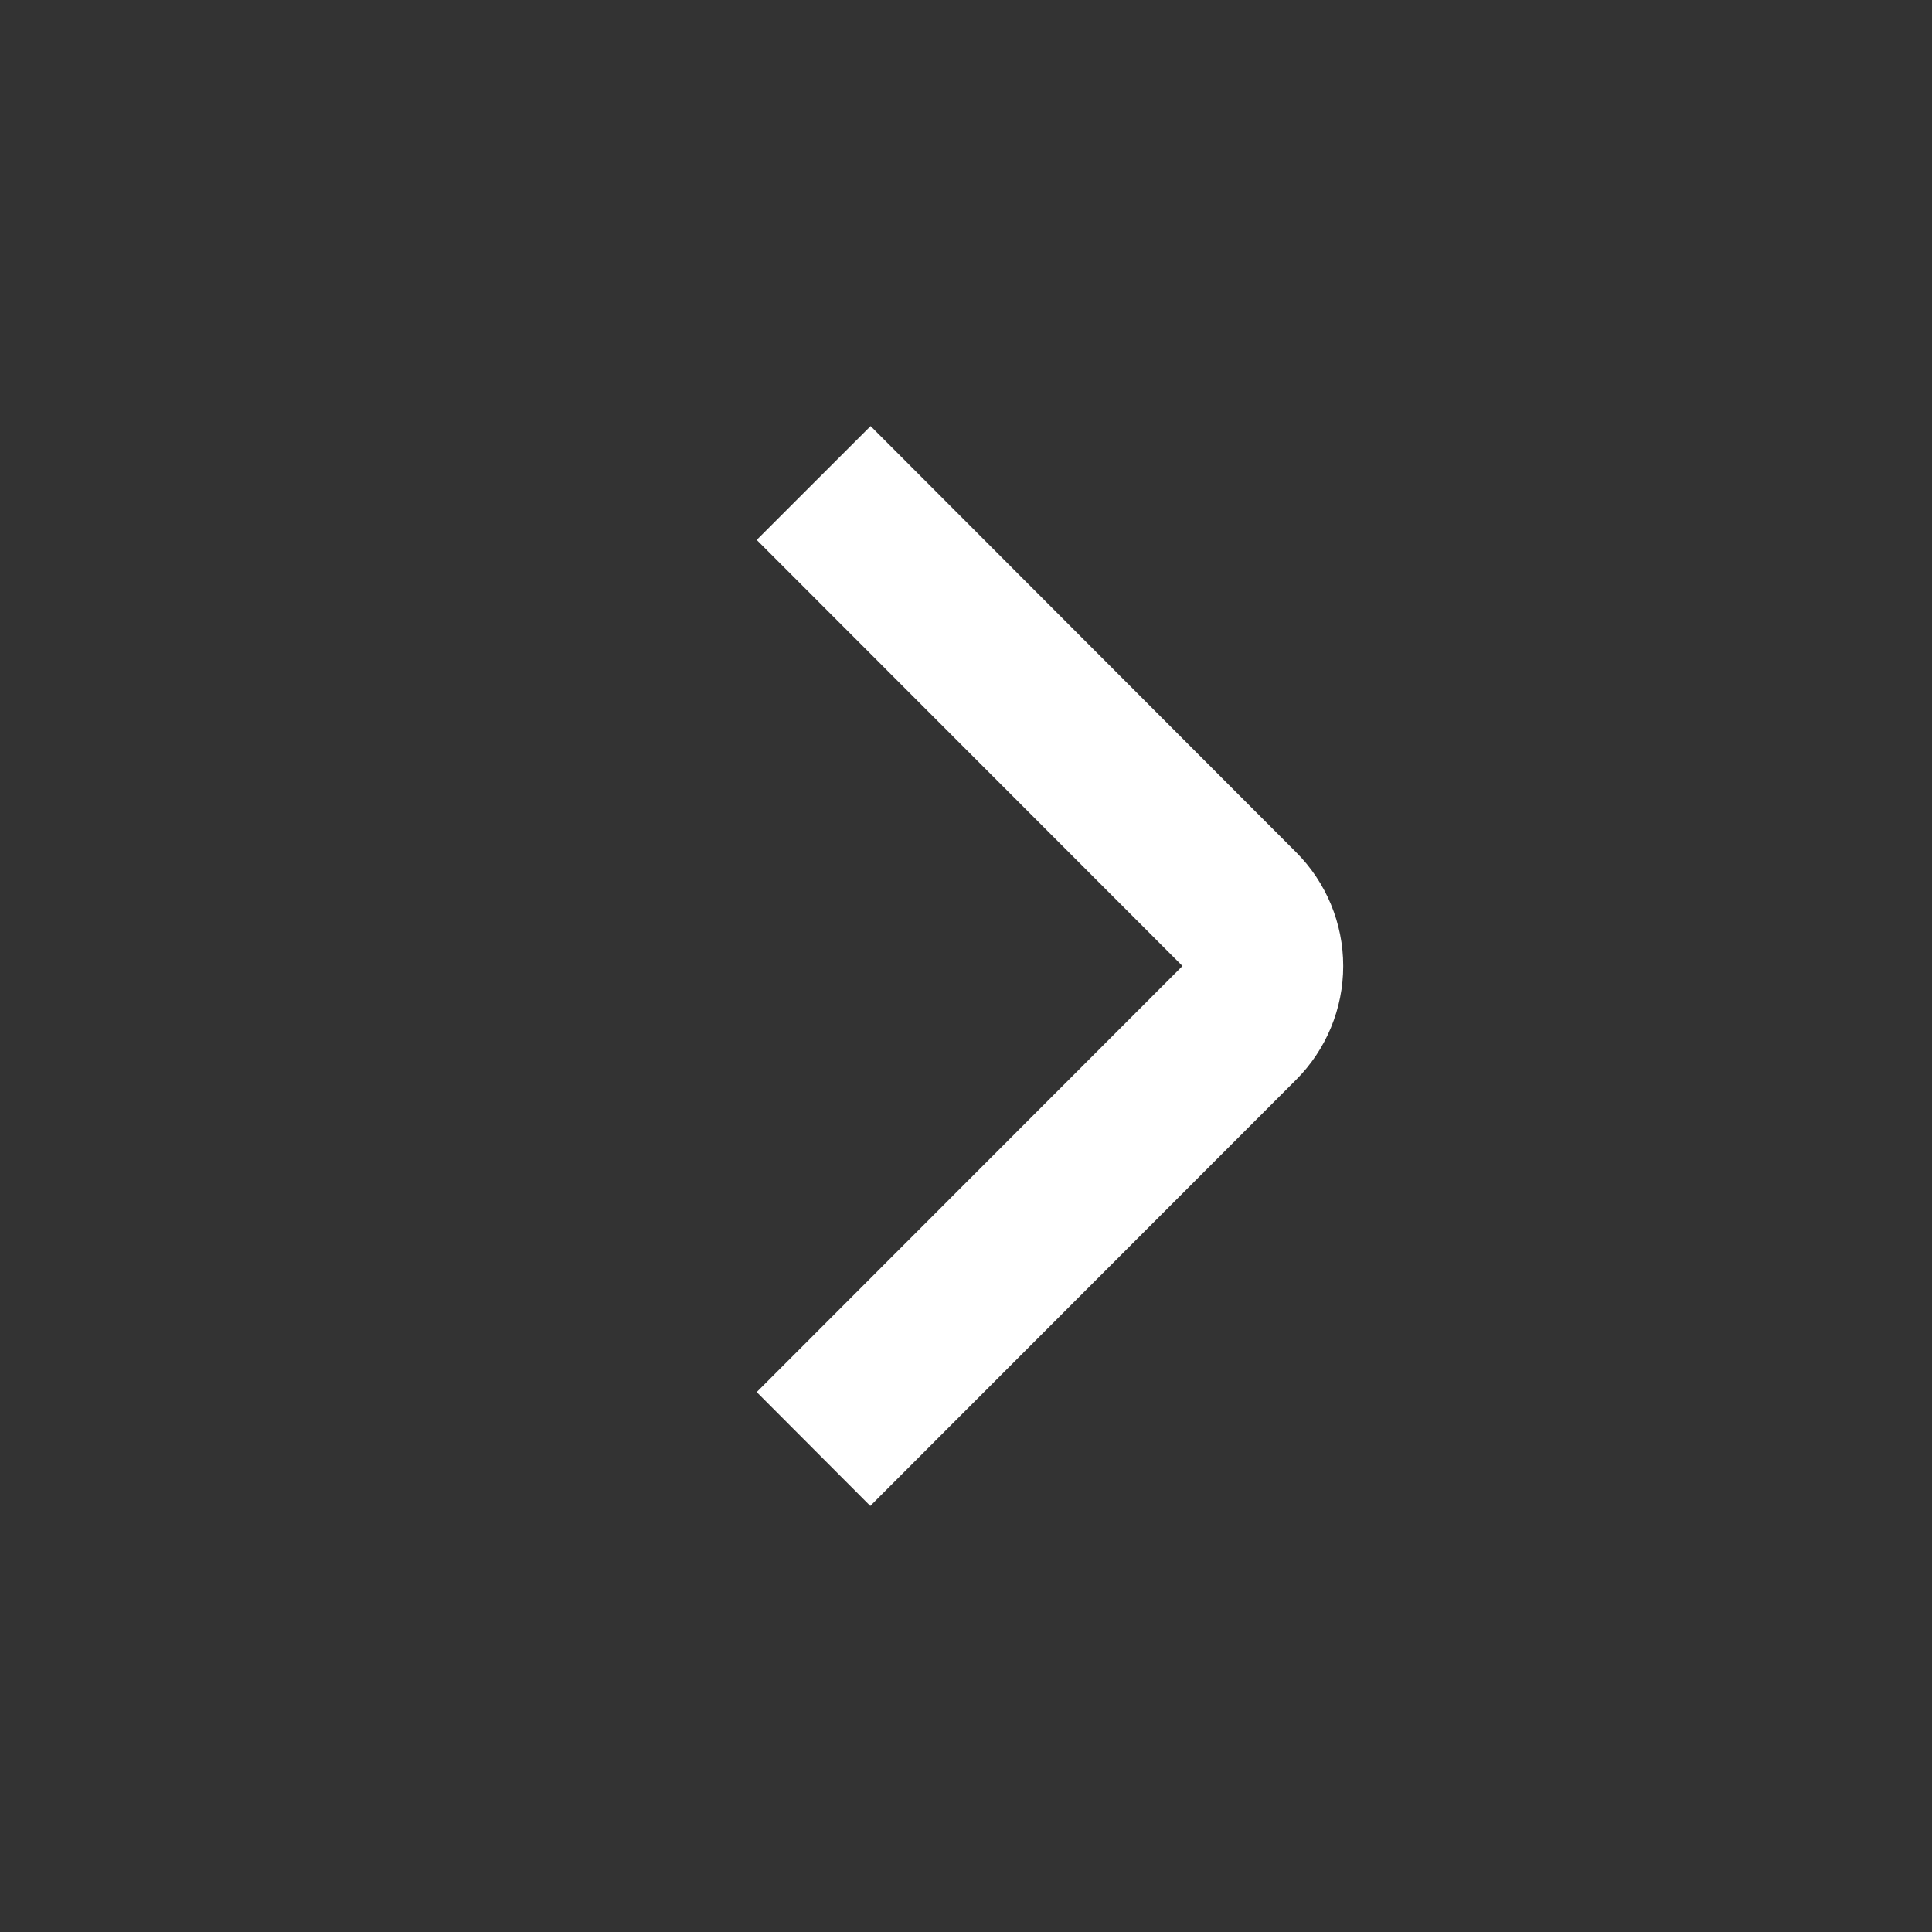 <svg width="24" height="24" viewBox="0 0 24 24" fill="none" xmlns="http://www.w3.org/2000/svg">
<rect x="0" y="0" width="24" height="24" fill="#333333" stroke="none"/>
<path d="M10.811 18.707L9.4 17.293L14.689 12L9.4 6.707L10.815 5.293L16.1 10.586C16.475 10.961 16.686 11.47 16.686 12C16.686 12.53 16.475 13.039 16.1 13.414L10.811 18.707Z" fill="white"/>
</svg>
